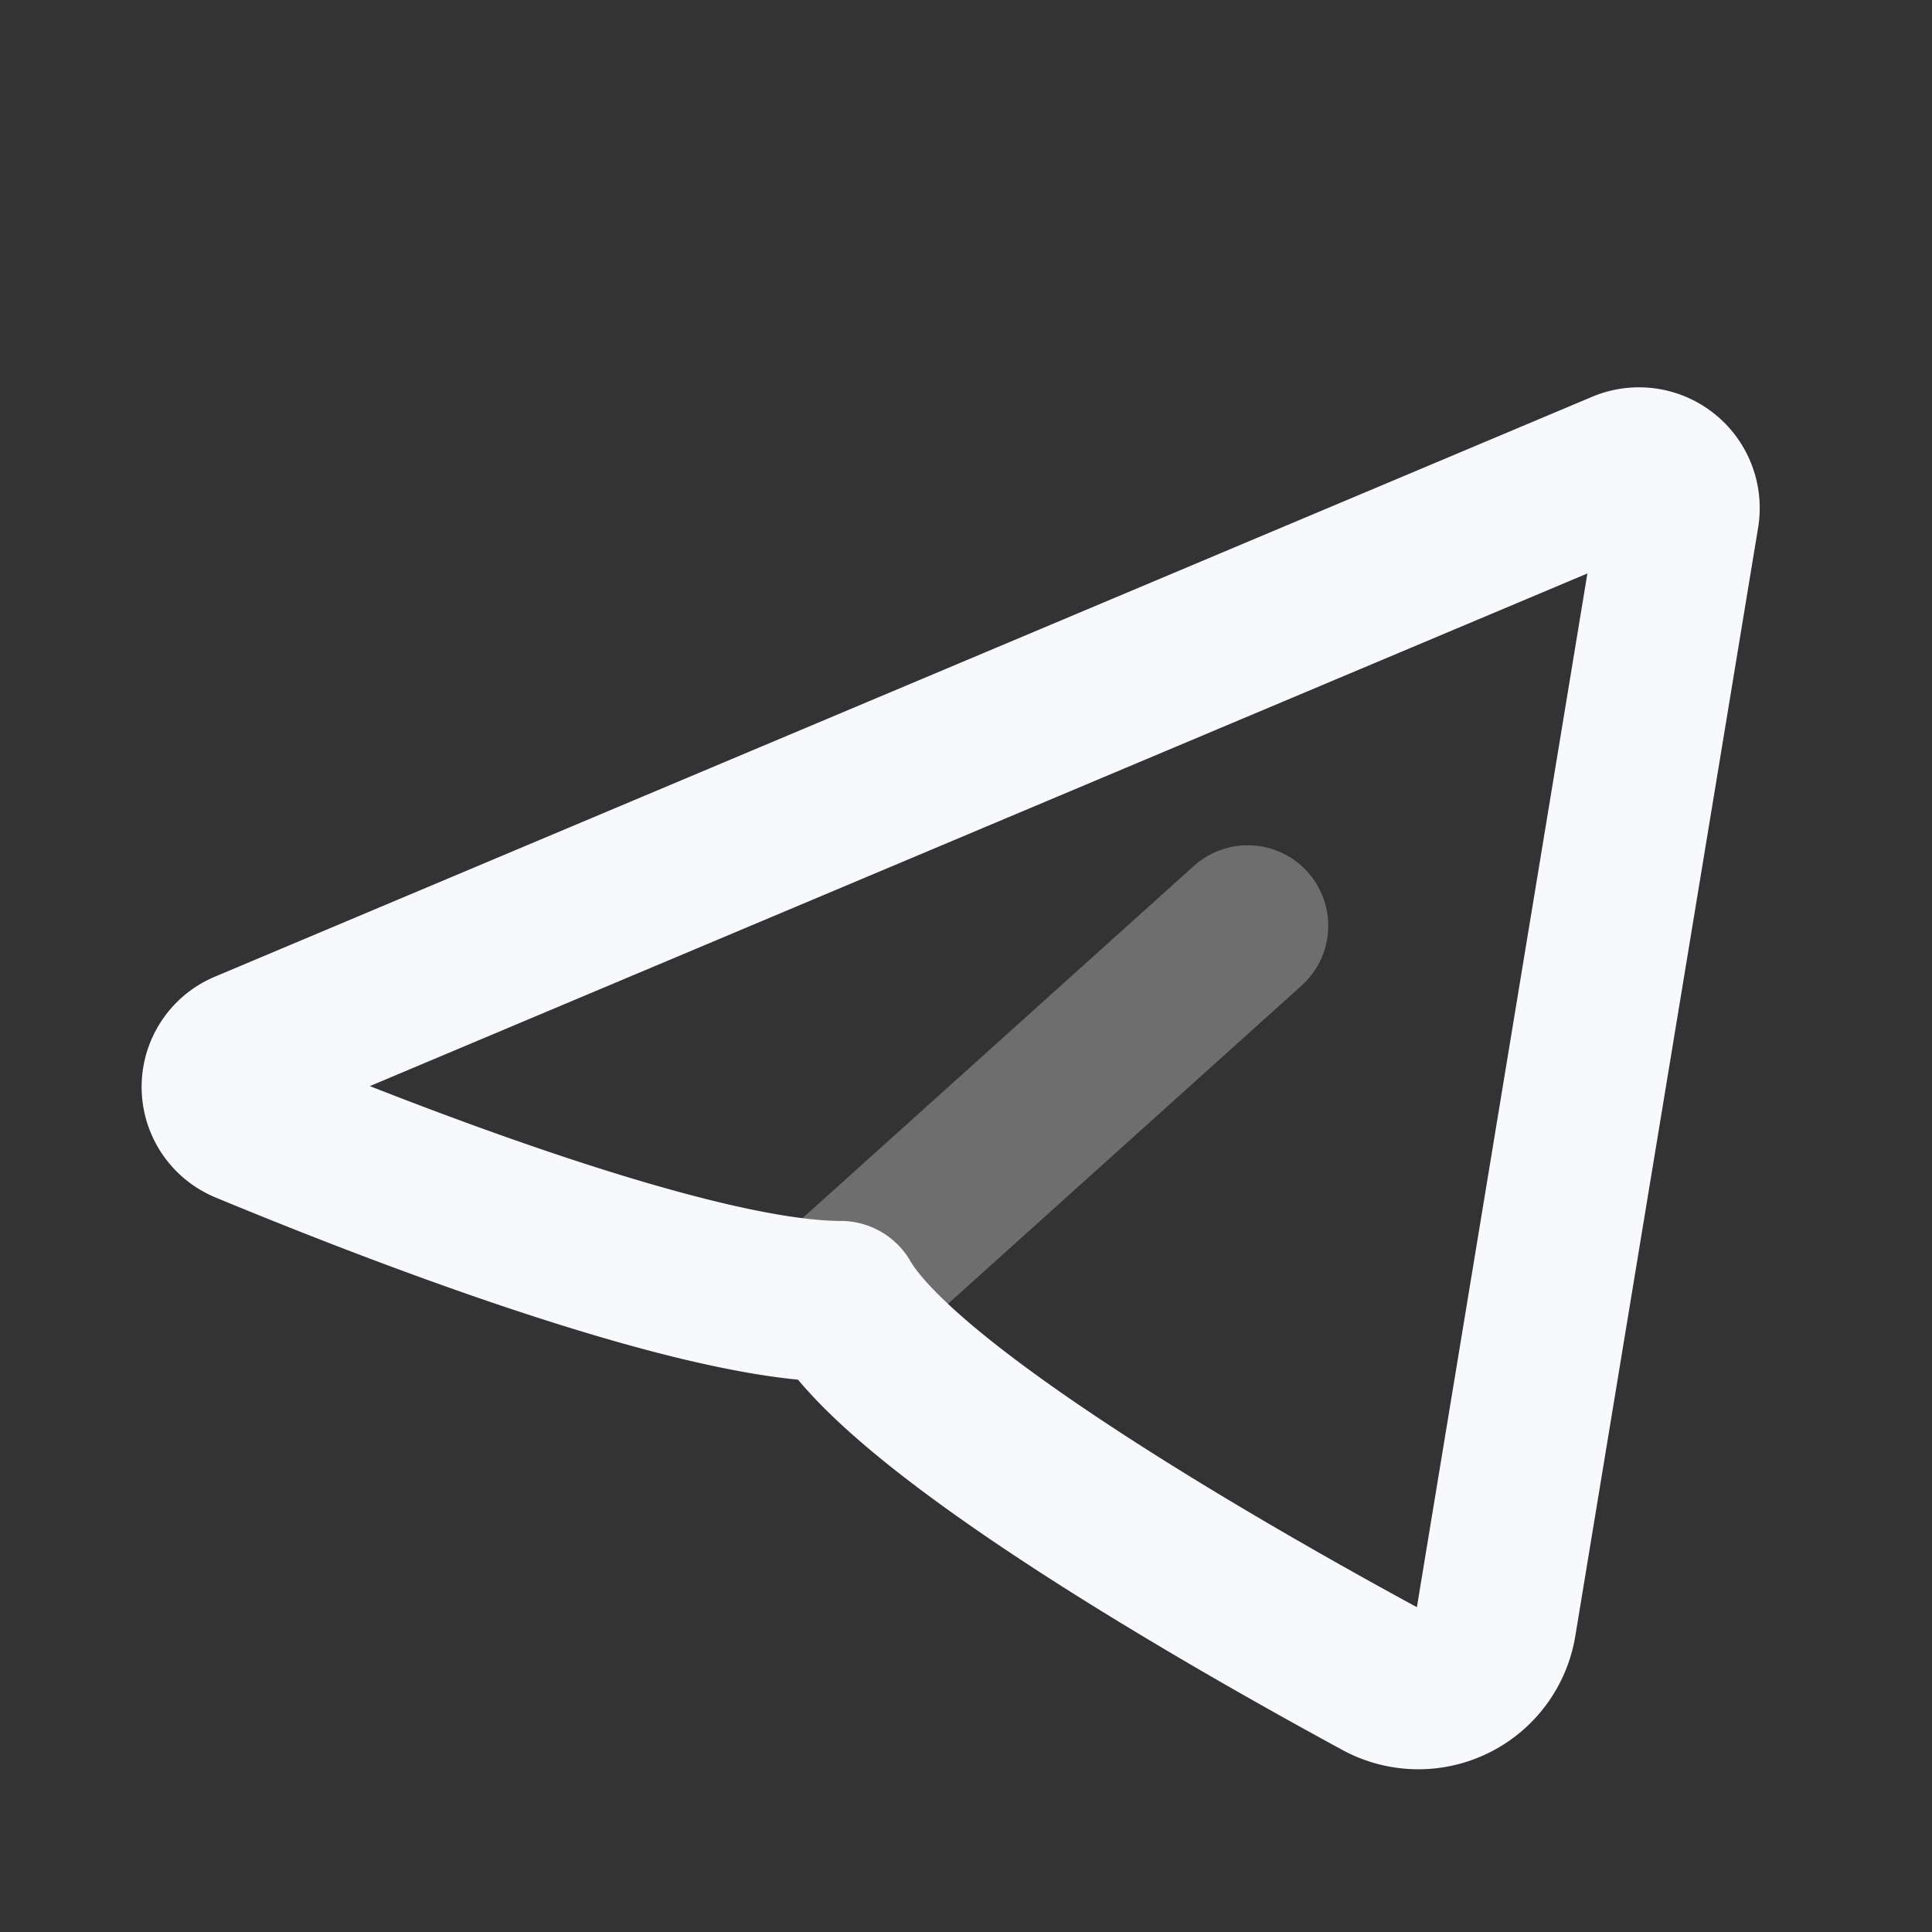 <svg xmlns="http://www.w3.org/2000/svg" width="24" height="24" fill="none"><rect width="100%" height="100%" fill="#333333" stroke="none"/><path stroke="#F7F9FC" stroke-linecap="round" stroke-linejoin="round" stroke-width="2" d="m15.5 11.5-5 4.5" opacity=".3"/><path stroke="#F7F9FC" stroke-linecap="round" stroke-linejoin="round" stroke-width="2" d="M20.853 6.394a.5.5 0 0 0-.688-.543l-17.1 7.2a.486.486 0 0 0-.004.901c1.835.76 5.578 2.215 7.383 2.215.777 1.348 4.693 3.598 6.711 4.694a.976.976 0 0 0 1.429-.71z"/></svg>